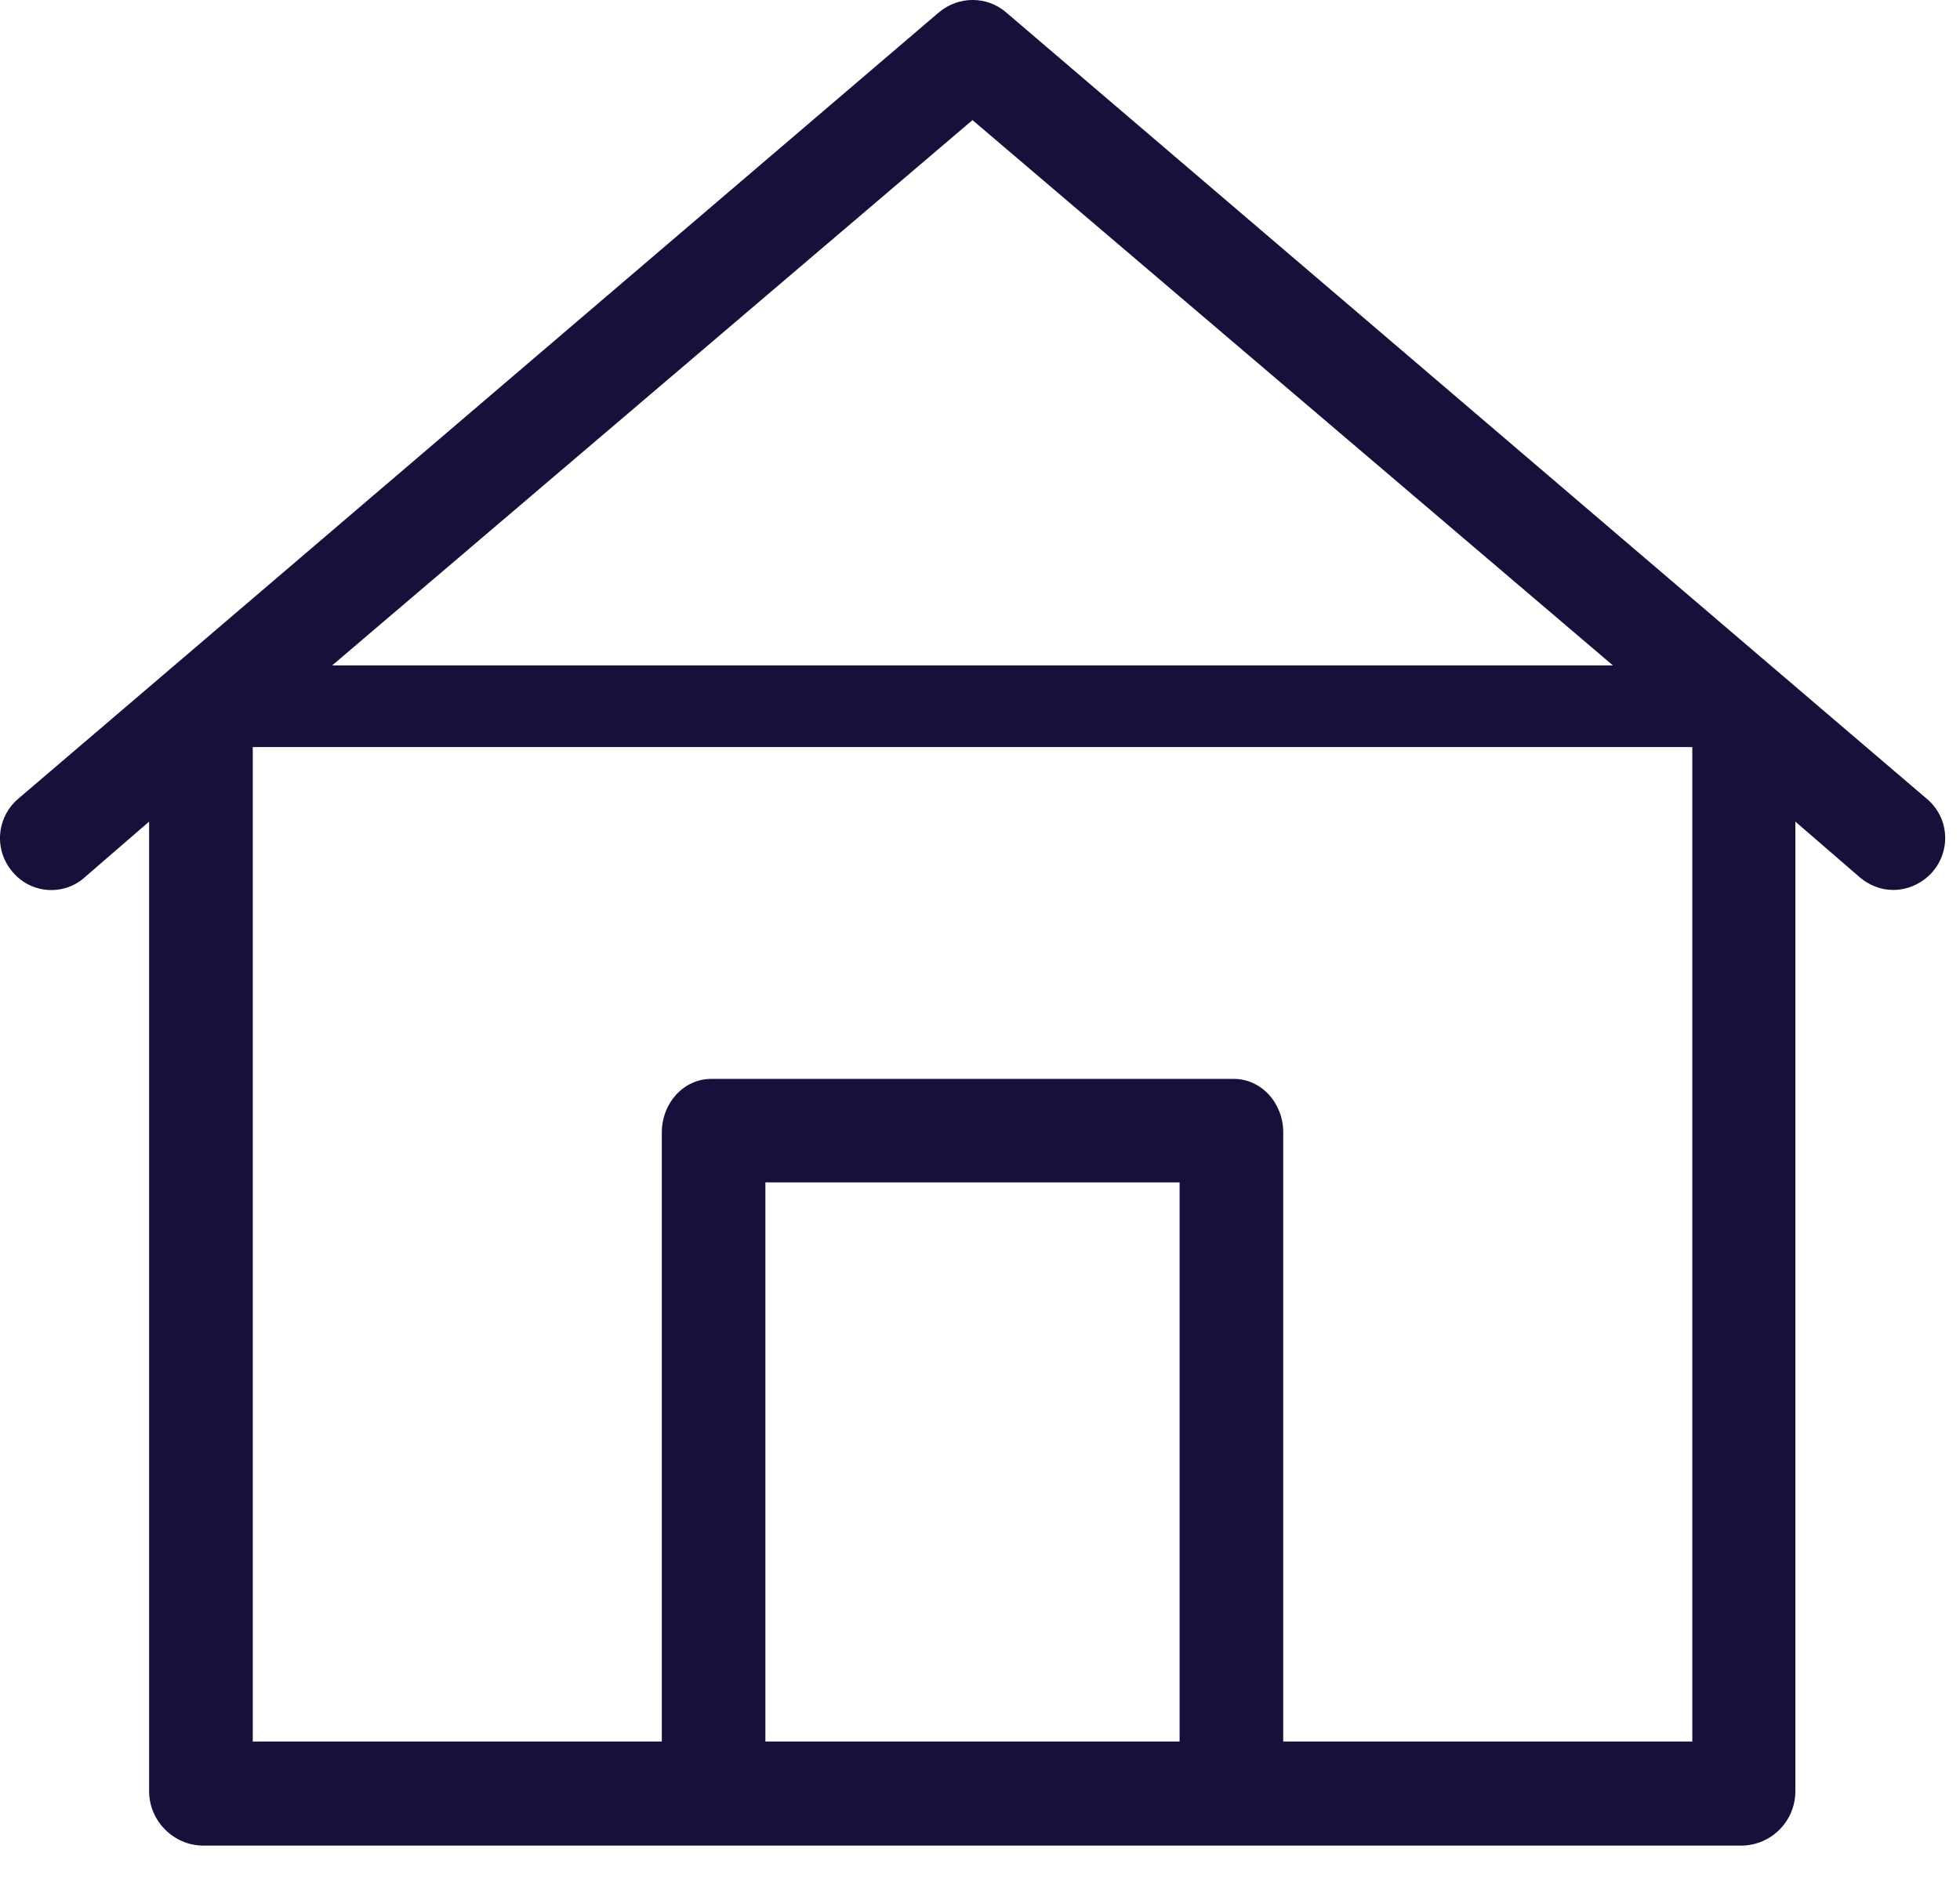 <svg width="24" height="23" viewBox="0 0 24 23" fill="none" xmlns="http://www.w3.org/2000/svg">
<path d="M23.594 9.784L21.812 8.262L12.32 0.152C12.086 -0.051 11.737 -0.051 11.496 0.152L2.004 8.262L0.222 9.784C-0.044 10.012 -0.076 10.411 0.153 10.678C0.374 10.944 0.768 10.976 1.028 10.754L1.034 10.748L1.826 10.063V21.951C1.833 22.307 2.124 22.598 2.48 22.605H21.331C21.686 22.598 21.977 22.313 21.984 21.951V10.063L22.776 10.748C22.89 10.843 23.03 10.9 23.182 10.9C23.366 10.9 23.543 10.817 23.664 10.678C23.898 10.405 23.86 10.006 23.594 9.784ZM14.444 21.33H9.372V14.482H14.444V21.33ZM15.713 21.33V13.867C15.713 13.518 15.453 13.214 15.104 13.214H8.712C8.364 13.214 8.104 13.518 8.104 13.867V21.33H3.095V8.978L11.908 1.471L20.722 8.978V21.33H15.713Z" fill="#15113B"/>
<line x1="2.641" y1="8.65" x2="21.259" y2="8.65" stroke="#15113B"/>
</svg>

